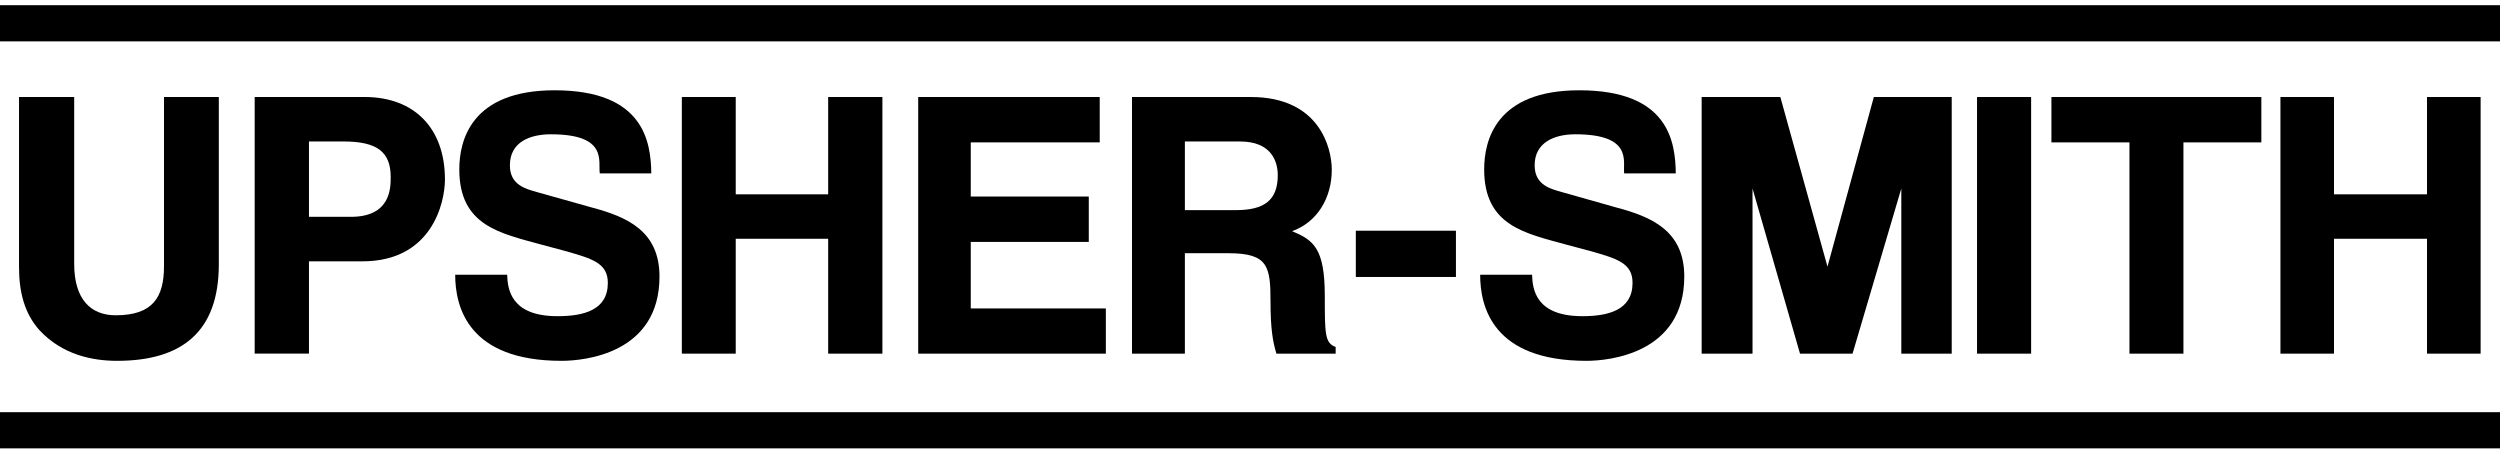 <?xml version="1.0" ?>
<svg xmlns="http://www.w3.org/2000/svg" xmlns:xlink="http://www.w3.org/1999/xlink" viewBox="0 0 271 49">
	<defs>
		<polygon id="path-1" points="0 49.02 270.983 49.02 270.983 0.597 0 0.597"/>
	</defs>
	<g id="logo" stroke="none" stroke-width="1" fill="none" fill-rule="evenodd">
		<g id="Group-23-Copy" transform="translate(0, -1)">
			<polygon id="Fill-1" fill="#000" points="0 5.485 271 5.485 271 1.563 0 1.563"/>
			<polygon id="Fill-2" fill="#000" points="0 49.602 271 49.602 271 45.681 0 45.681"/>
			<g id="Group-22" transform="translate(0, 0.583)">
				<path d="M12.687,39.531 C10.07,39.531 6.746,38.9 4.239,36.167 C2.693,34.406 2.062,32.172 2.062,29.369 L2.062,10.933 L8.042,10.933 L8.042,29.017 C8.042,32.896 9.86,34.593 12.538,34.593 C16.555,34.593 17.777,32.656 17.777,29.28 L17.777,10.933 L23.72,10.933 L23.72,29.062 C23.72,36.361 19.748,39.531 12.687,39.531" id="Fill-3" fill="#000"/>
				<path d="M38.037,23.921 L33.492,23.921 L33.492,15.752 L37.221,15.752 C40.88,15.752 42.351,16.883 42.351,19.604 C42.351,20.8 42.351,23.921 38.037,23.921 M39.522,10.932 L27.607,10.932 L27.607,38.751 L33.492,38.751 L33.492,28.744 L39.295,28.744 C46.821,28.744 48.232,22.383 48.232,19.872 C48.232,14.384 44.978,10.932 39.522,10.932" id="Fill-5" fill="#000"/>
				<path d="M60.869,39.531 C50.72,39.531 49.343,33.659 49.343,30.198 L54.976,30.198 C55.025,31.764 55.371,34.691 60.43,34.691 C63.254,34.691 65.889,34.048 65.889,31.083 C65.889,28.929 64.18,28.453 61.262,27.622 L58.68,26.93 C54.218,25.699 49.788,24.893 49.788,18.778 C49.788,15.657 51.057,10.204 60.116,10.204 C69.812,10.204 70.55,15.801 70.603,19.216 L65.017,19.216 C64.818,17.922 65.935,14.974 59.714,14.974 C57.462,14.974 55.272,15.801 55.272,18.34 C55.272,20.508 57.042,20.898 58.195,21.236 L64.18,22.916 C67.933,23.921 71.489,25.427 71.489,30.394 C71.489,38.753 63.346,39.531 60.869,39.531" id="Fill-7" fill="#000"/>
				<polygon id="Fill-9" fill="#000" points="89.774 38.752 89.774 26.298 79.753 26.298 79.753 38.752 73.911 38.752 73.911 10.933 79.753 10.933 79.753 21.482 89.774 21.482 89.774 10.933 95.652 10.933 95.652 38.752"/>
				<polygon id="Fill-11" fill="#000" points="99.534 38.752 99.534 10.933 119.209 10.933 119.209 15.851 105.23 15.851 105.23 21.721 118.024 21.721 118.024 26.64 105.23 26.64 105.23 33.852 119.873 33.852 119.873 38.752"/>
				<path d="M133.994,23.193 L128.44,23.193 L128.44,15.754 L134.424,15.754 C137.822,15.754 138.51,17.922 138.51,19.409 C138.51,22.139 137.024,23.193 133.994,23.193 M143.609,32.511 C143.609,27.284 142.359,26.444 140.062,25.476 C142.793,24.504 144.365,21.868 144.365,18.824 C144.365,16.397 142.987,10.933 135.593,10.933 L122.709,10.933 L122.709,38.753 L128.44,38.753 L128.44,27.866 L133.189,27.866 C137.481,27.866 137.724,29.323 137.724,33.126 C137.724,36.022 137.968,37.46 138.365,38.753 L144.785,38.753 L144.785,38.028 C143.609,37.606 143.609,36.593 143.609,32.511" id="Fill-13" fill="#000"/>
				<mask id="mask-2" fill="white">
					<use xlink:href="#path-1"/>
				</mask>
				<polygon id="Fill-15" fill="#000" mask="url(#mask-2)" points="146.971 30.44 157.823 30.44 157.823 25.426 146.971 25.426"/>
				<path d="M171.979,39.531 C161.8,39.531 160.449,33.659 160.449,30.198 L166.077,30.198 C166.127,31.764 166.453,34.691 171.541,34.691 C174.309,34.691 176.968,34.048 176.968,31.083 C176.968,28.929 175.287,28.453 172.366,27.622 L169.77,26.93 C165.312,25.699 160.884,24.893 160.884,18.778 C160.884,15.657 162.14,10.204 171.196,10.204 C180.908,10.204 181.608,15.801 181.655,19.216 L176.059,19.216 C175.913,17.922 177.019,14.974 170.753,14.974 C168.573,14.974 166.356,15.801 166.356,18.34 C166.356,20.508 168.129,20.898 169.3,21.236 L175.237,22.916 C179.025,23.921 182.576,25.427 182.576,30.394 C182.576,38.753 174.403,39.531 171.979,39.531" id="Fill-17" fill="#000" mask="url(#mask-2)"/>
				<polygon id="Fill-18" fill="#000" mask="url(#mask-2)" points="206.102 38.752 206.102 20.85 200.816 38.752 195.121 38.752 189.973 20.85 189.973 38.752 184.459 38.752 184.459 10.933 192.989 10.933 198.099 29.322 203.124 10.933 211.566 10.933 211.566 38.752"/>
				<polygon id="Fill-19" fill="#000" mask="url(#mask-2)" points="214.311 38.752 220.174 38.752 220.174 10.933 214.311 10.933"/>
				<polygon id="Fill-20" fill="#000" mask="url(#mask-2)" points="236.684 15.852 236.684 38.753 230.833 38.753 230.833 15.852 222.374 15.852 222.374 10.932 245.13 10.932 245.13 15.852"/>
				<polygon id="Fill-21" fill="#000" mask="url(#mask-2)" points="263.087 38.752 263.087 26.298 253.006 26.298 253.006 38.752 247.2 38.752 247.2 10.933 253.006 10.933 253.006 21.482 263.087 21.482 263.087 10.933 268.899 10.933 268.899 38.752"/>
			</g>
		</g>
	</g>
</svg>